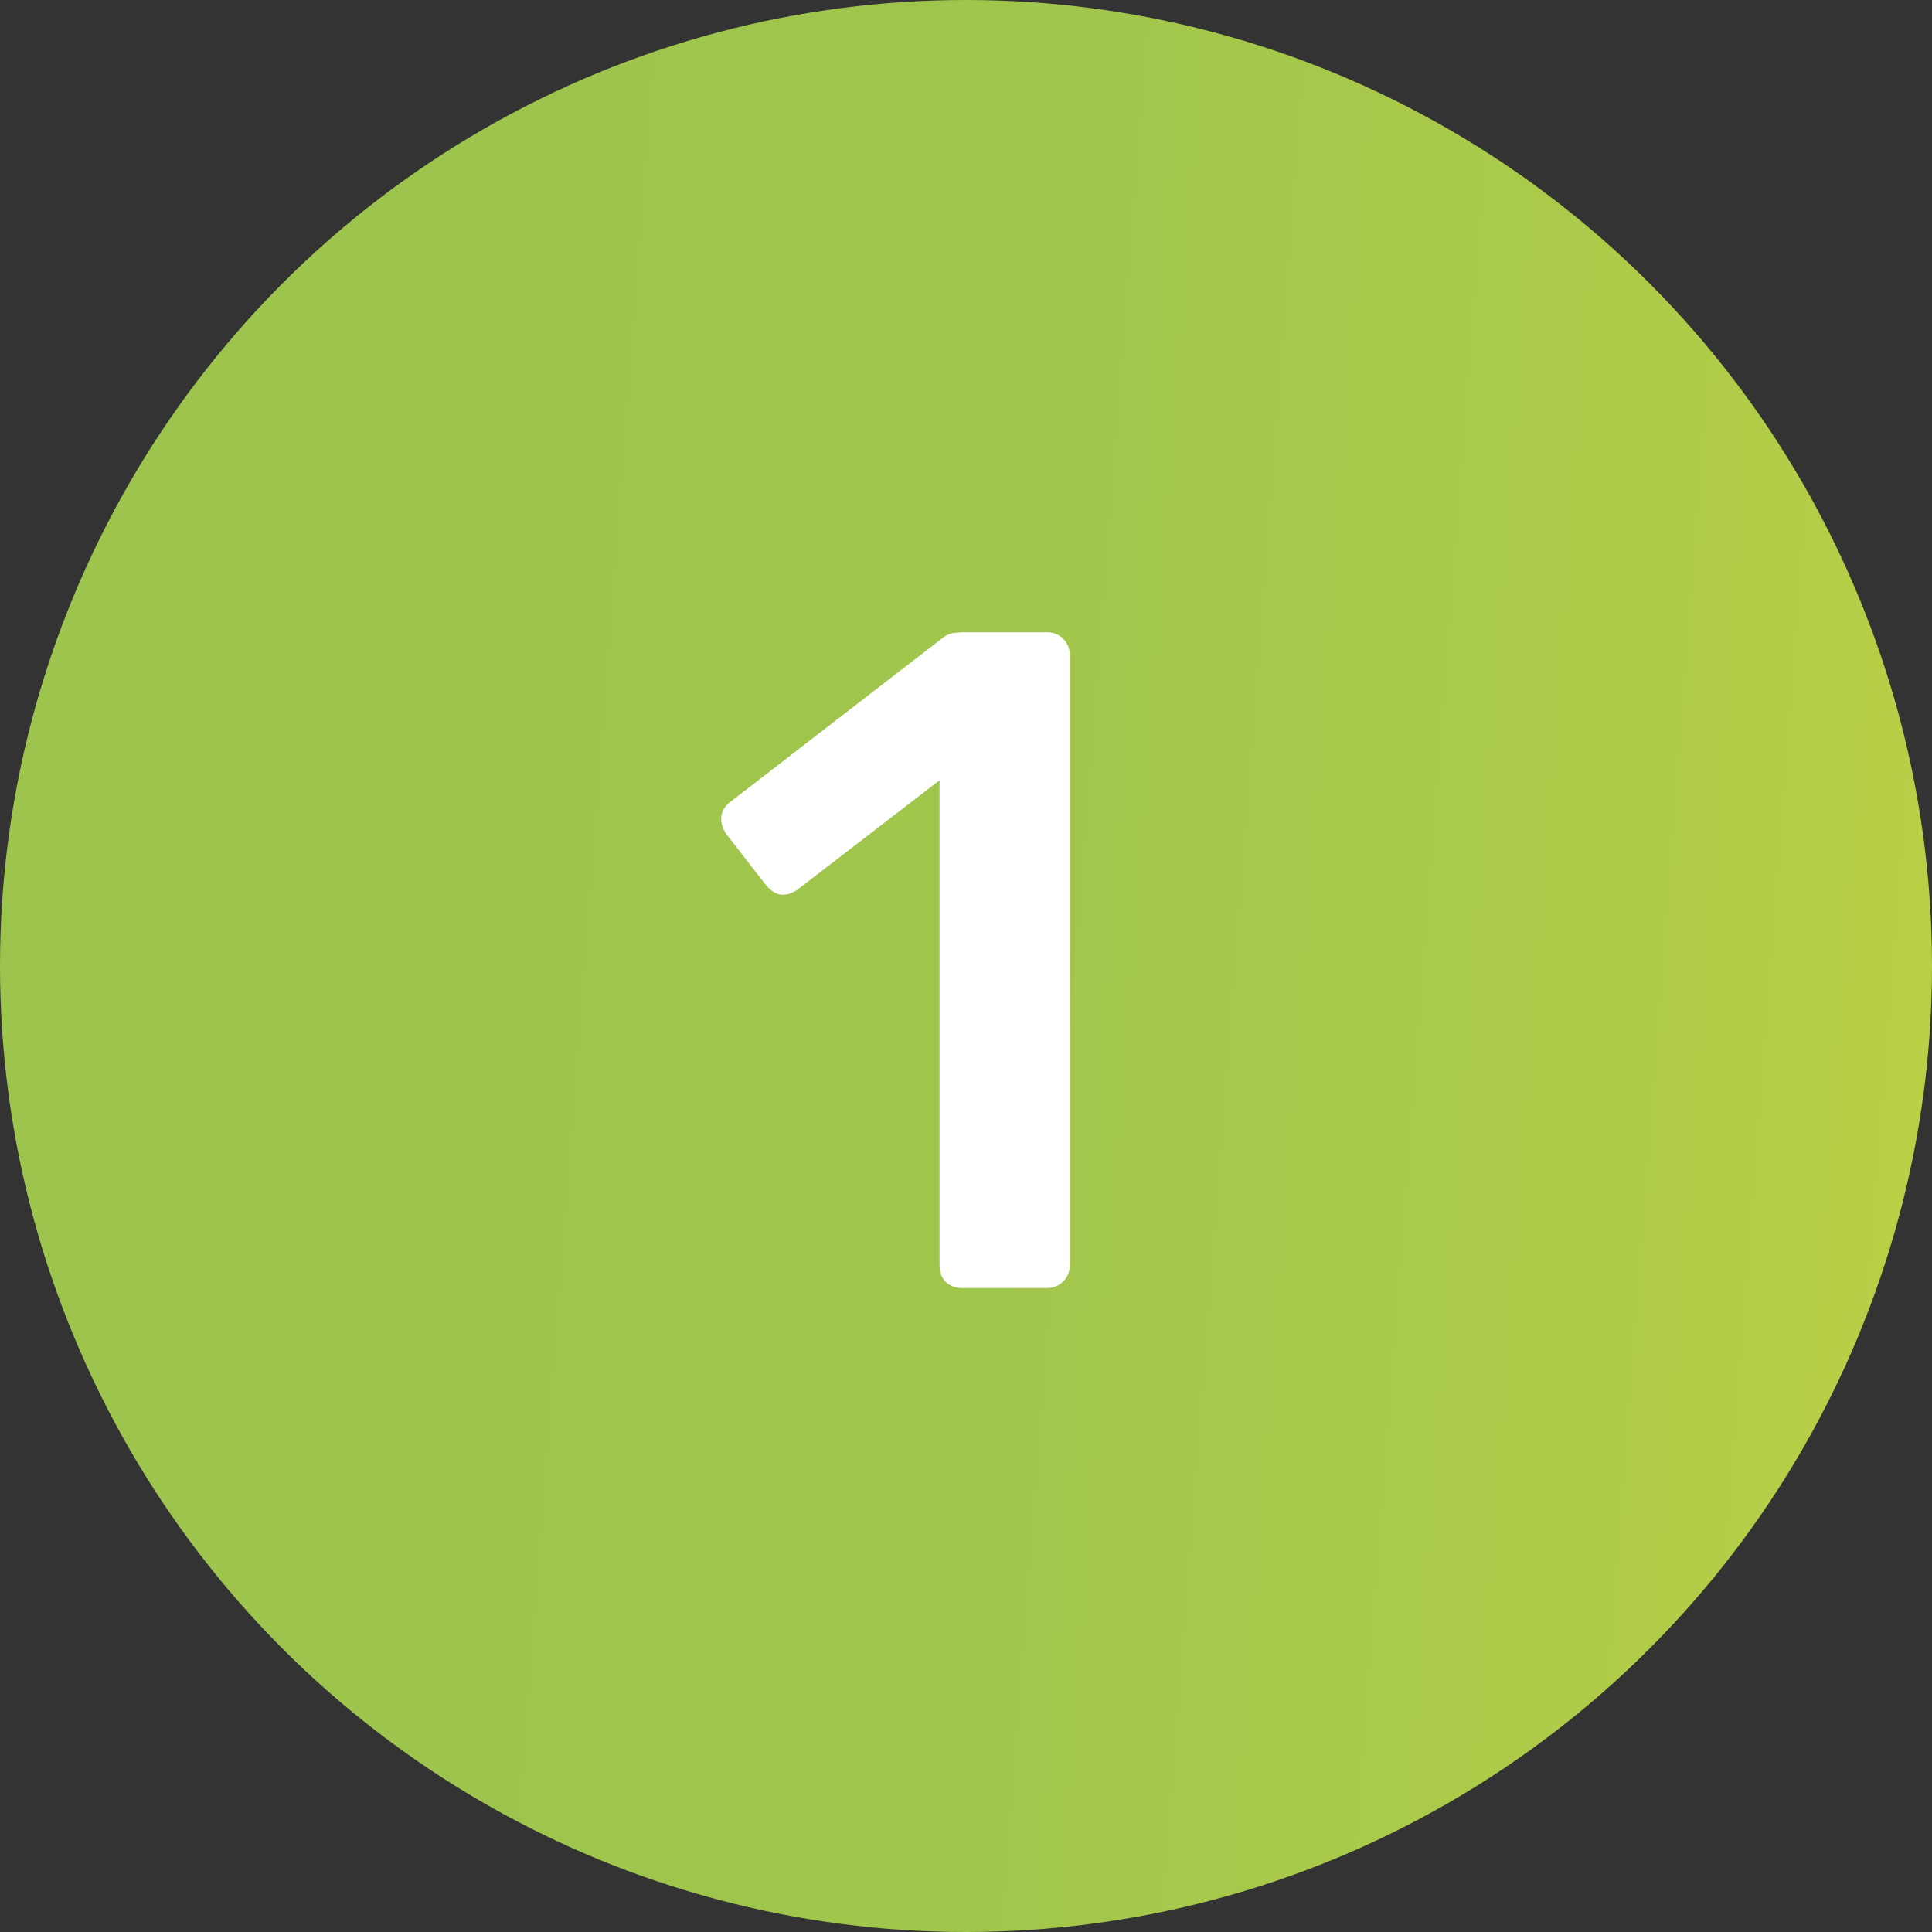 <svg width="66" height="66" viewBox="0 0 66 66" fill="none" xmlns="http://www.w3.org/2000/svg">
<rect x="0" y="0" width="66" height="66" fill="#333333" stroke="none"/>
<circle cx="33" cy="33" r="33" fill="url(#paint0_linear_1_165)"/>
<path d="M32.864 44C32.629 44 32.437 43.925 32.288 43.776C32.16 43.627 32.096 43.445 32.096 43.232V26.656L27.232 30.4C27.04 30.528 26.848 30.581 26.656 30.56C26.464 30.517 26.293 30.4 26.144 30.208L24.8 28.48C24.672 28.288 24.619 28.085 24.64 27.872C24.683 27.659 24.8 27.488 24.992 27.36L32.16 21.824C32.288 21.717 32.416 21.653 32.544 21.632C32.672 21.611 32.811 21.6 32.96 21.6H35.776C35.989 21.6 36.171 21.675 36.32 21.824C36.469 21.973 36.544 22.155 36.544 22.368V43.232C36.544 43.445 36.469 43.627 36.32 43.776C36.171 43.925 35.989 44 35.776 44H32.864Z" fill="white"/>
<defs>
<linearGradient id="paint0_linear_1_165" x1="-0.001" y1="32.999" x2="89.466" y2="39.85" gradientUnits="userSpaceOnUse">
<stop offset="0.167" stop-color="#9DC44D"/>
<stop offset="0.386" stop-color="#A1C64C"/>
<stop offset="0.605" stop-color="#ADCB49"/>
<stop offset="0.822" stop-color="#C1D344"/>
<stop offset="1" stop-color="#D7DD3F"/>
</linearGradient>
</defs>
</svg>
